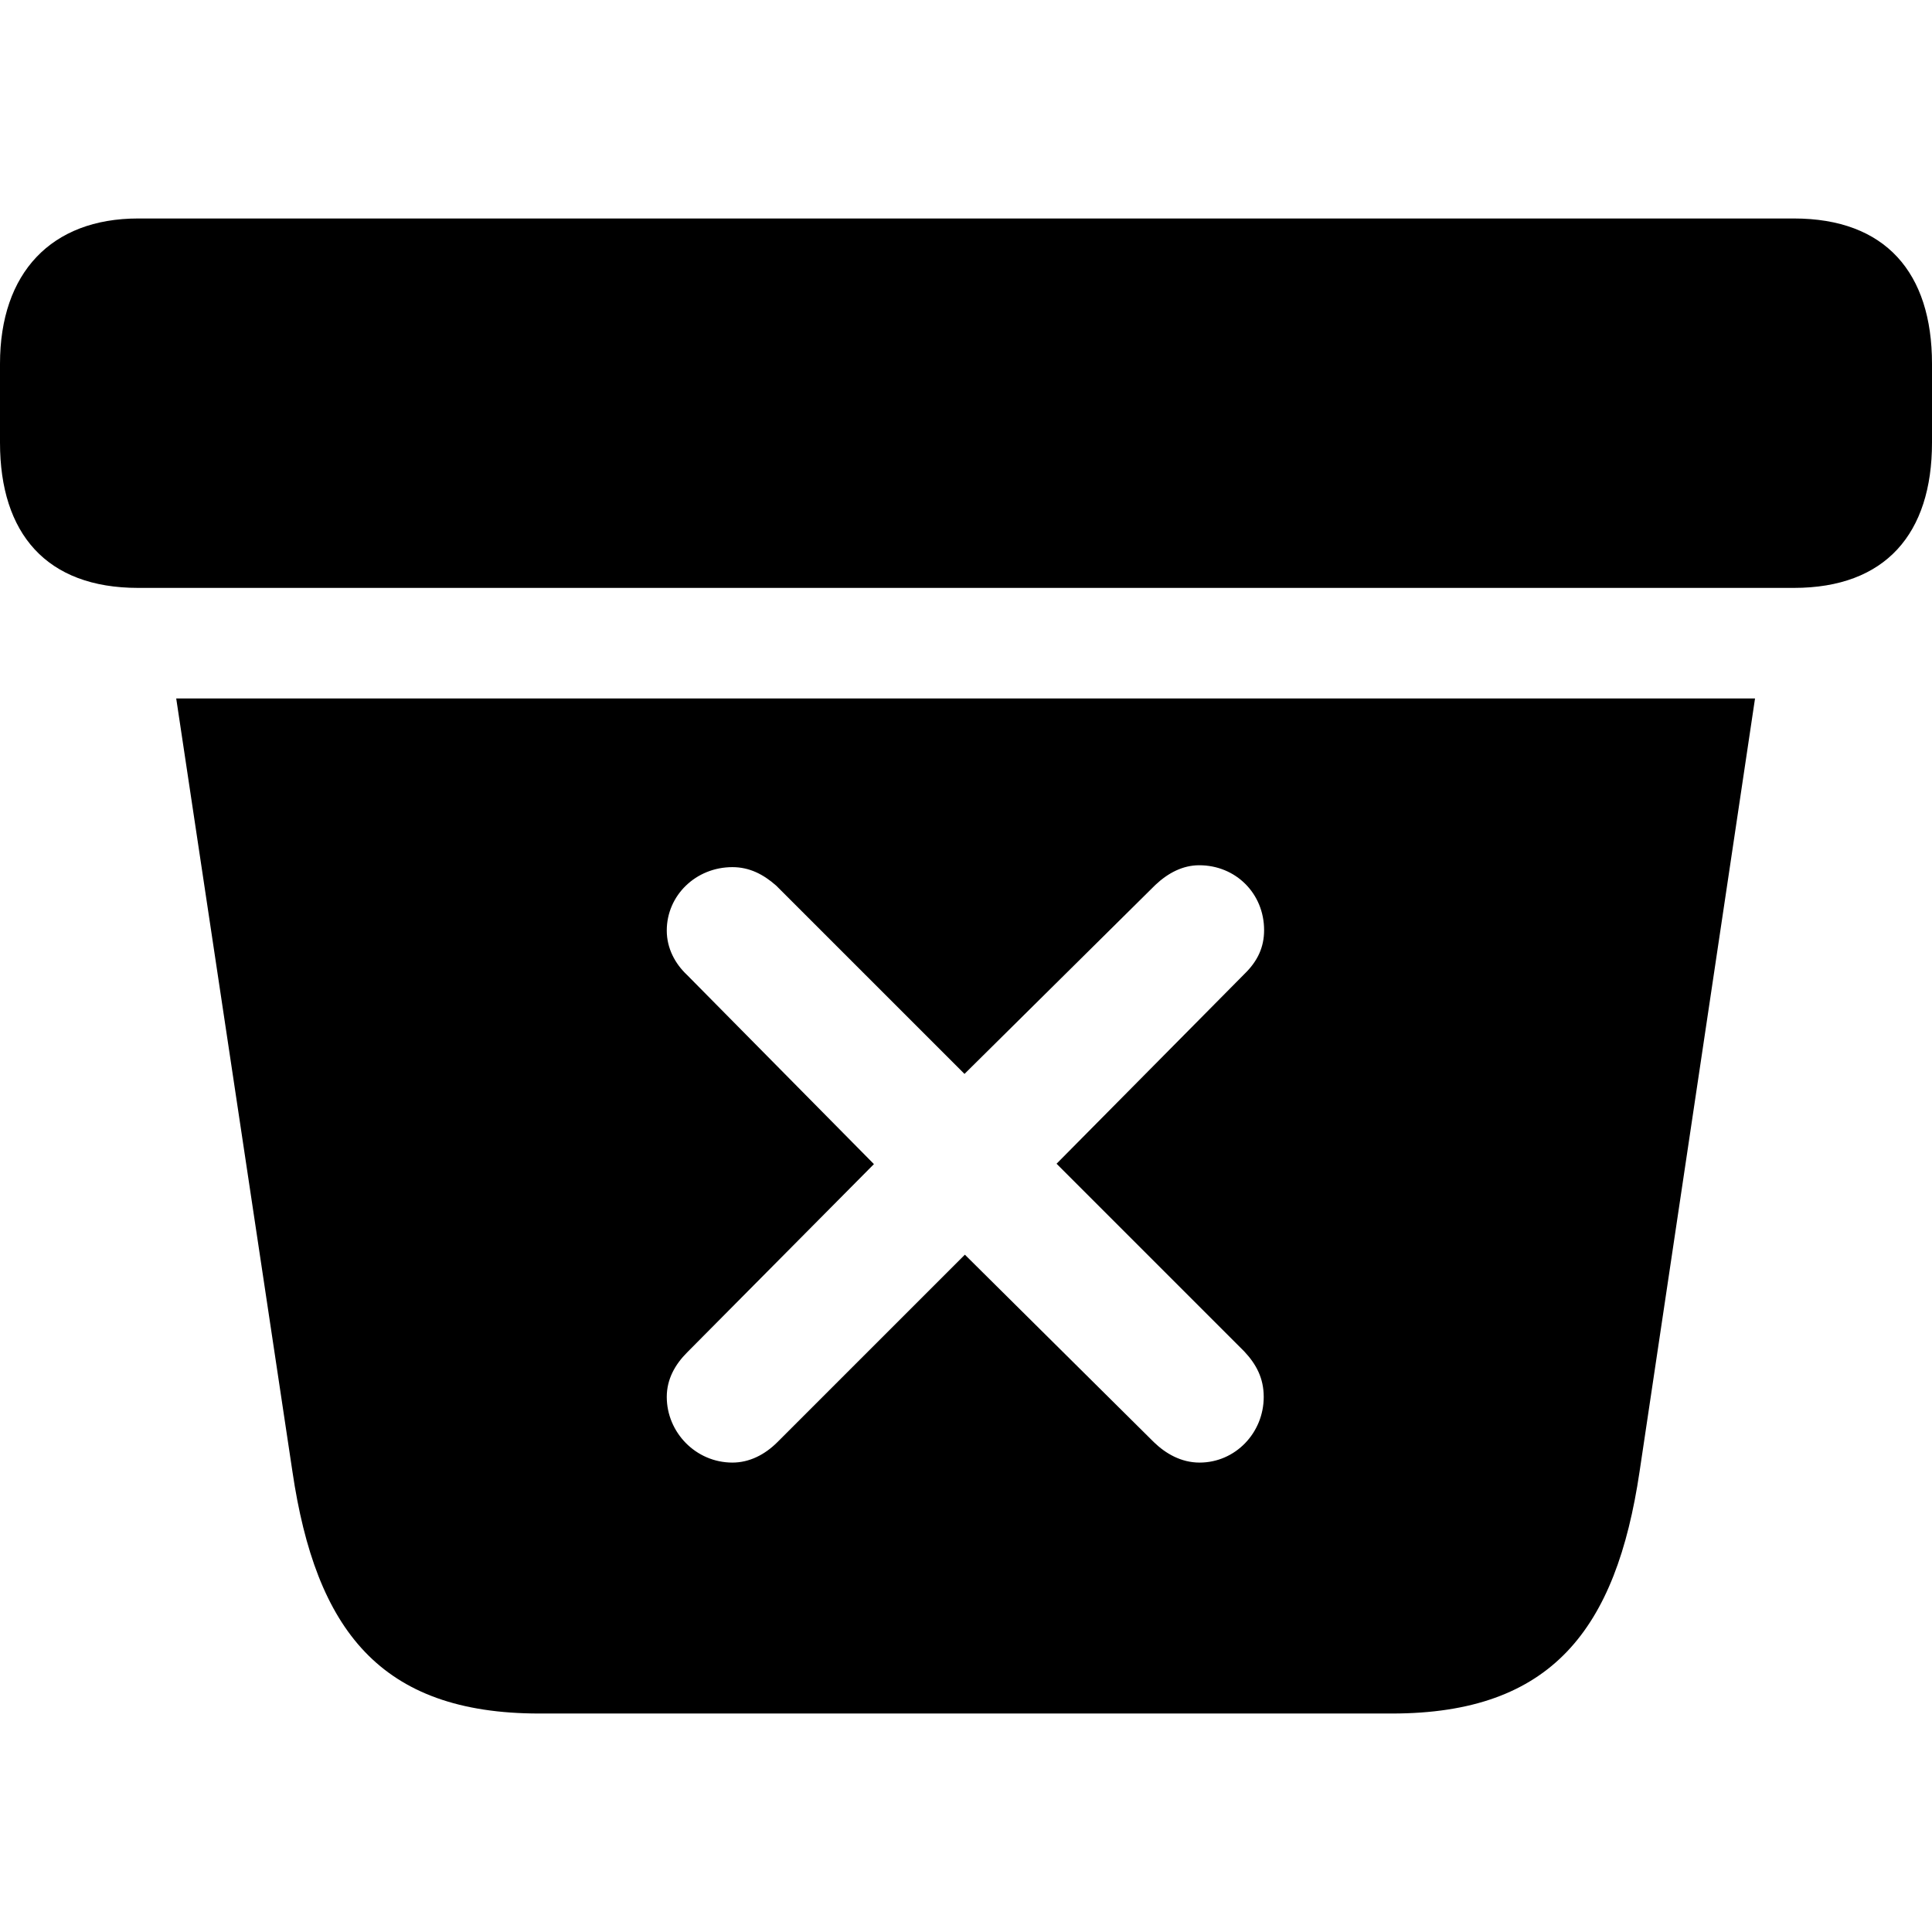 <?xml version="1.0" ?><!-- Generator: Adobe Illustrator 25.0.0, SVG Export Plug-In . SVG Version: 6.00 Build 0)  --><svg xmlns="http://www.w3.org/2000/svg" xmlns:xlink="http://www.w3.org/1999/xlink" version="1.1" id="Layer_1" x="0px" y="0px" viewBox="0 0 512 512" style="enable-background:new 0 0 512 512;" xml:space="preserve">
<path d="M36.6,155.8h438.8c24.3,0,36.6-14.4,36.6-38.5V96.4c0-24.1-12.3-38.5-36.6-38.5H36.6C13.6,57.9,0,72.3,0,96.4v20.9  C0,141.4,12.3,155.8,36.6,155.8z M142.9,454.1h226c42.4,0,59.4-22.4,65.6-64.1l30.6-204.9H46.7L77.5,390  C83.7,431.9,100.7,454.1,142.9,454.1z M194.1,387.6c-9.7,0-17.4-8-17.4-17.4c0-4.7,2.2-8.6,5.4-11.8l49.5-49.9l-49.5-50.1  c-3.2-3-5.4-7.1-5.4-11.8c0-9.3,7.7-16.8,17.4-16.8c4.5,0,8.2,1.9,11.6,4.9l49.9,49.9l50.6-50.1c3.4-3.2,7.3-5.2,11.6-5.2  c9.7,0,17.2,7.5,17.2,17.2c0,4.5-1.7,8.2-5.2,11.6L280,308.4l49.7,49.7c3.2,3.4,5.2,7.1,5.2,12.1c0,9.5-7.5,17.4-17,17.4  c-4.9,0-9-2.4-12.1-5.4l-50.1-49.7L206,382.2C202.7,385.5,198.6,387.6,194.1,387.6z"/>
</svg>